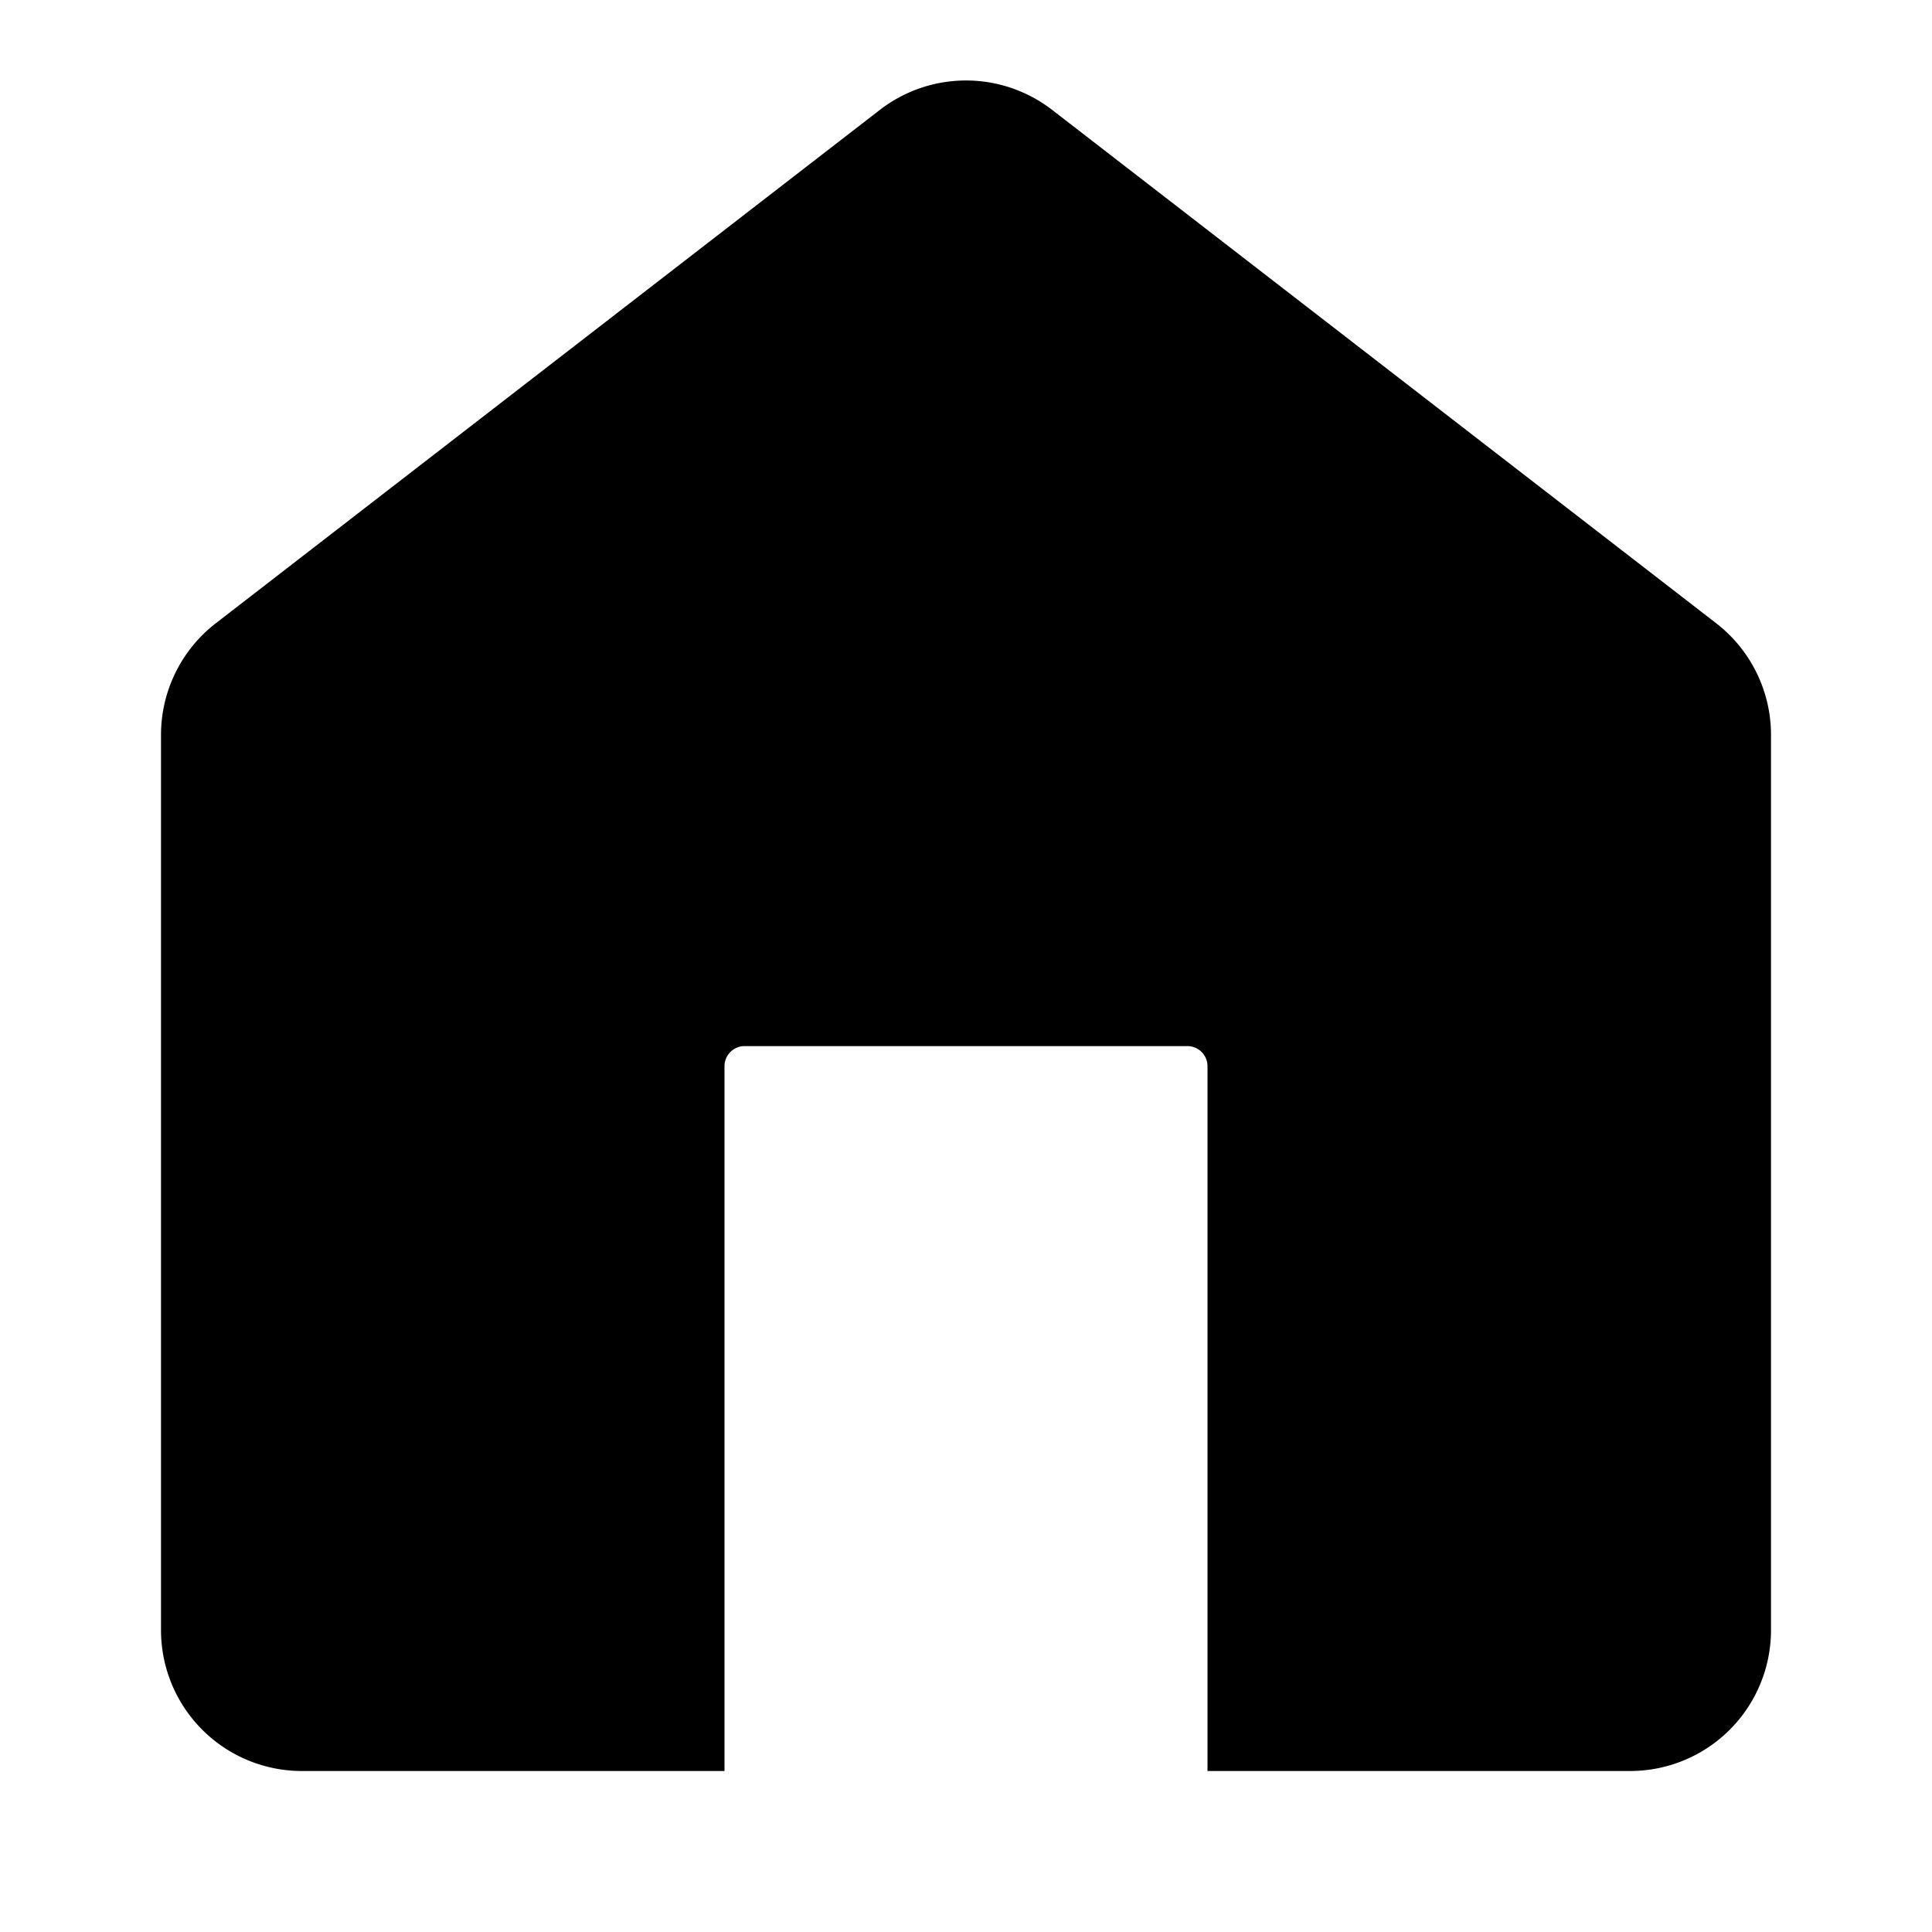 <svg xmlns="http://www.w3.org/2000/svg" width="24" height="24"><path d="M15 13.245V22h5.25A1.75 1.75 0 0022 20.249V9.129c0-.542-.251-1.054-.68-1.386l-8.25-6.378a1.75 1.75 0 00-2.14 0L2.68 7.743C2.251 8.075 2 8.587 2 9.13v11.12A1.75 1.75 0 003.75 22H9v-8.755a.25.25 0 01.25-.25h5.5a.25.25 0 01.25.25z"/></svg>